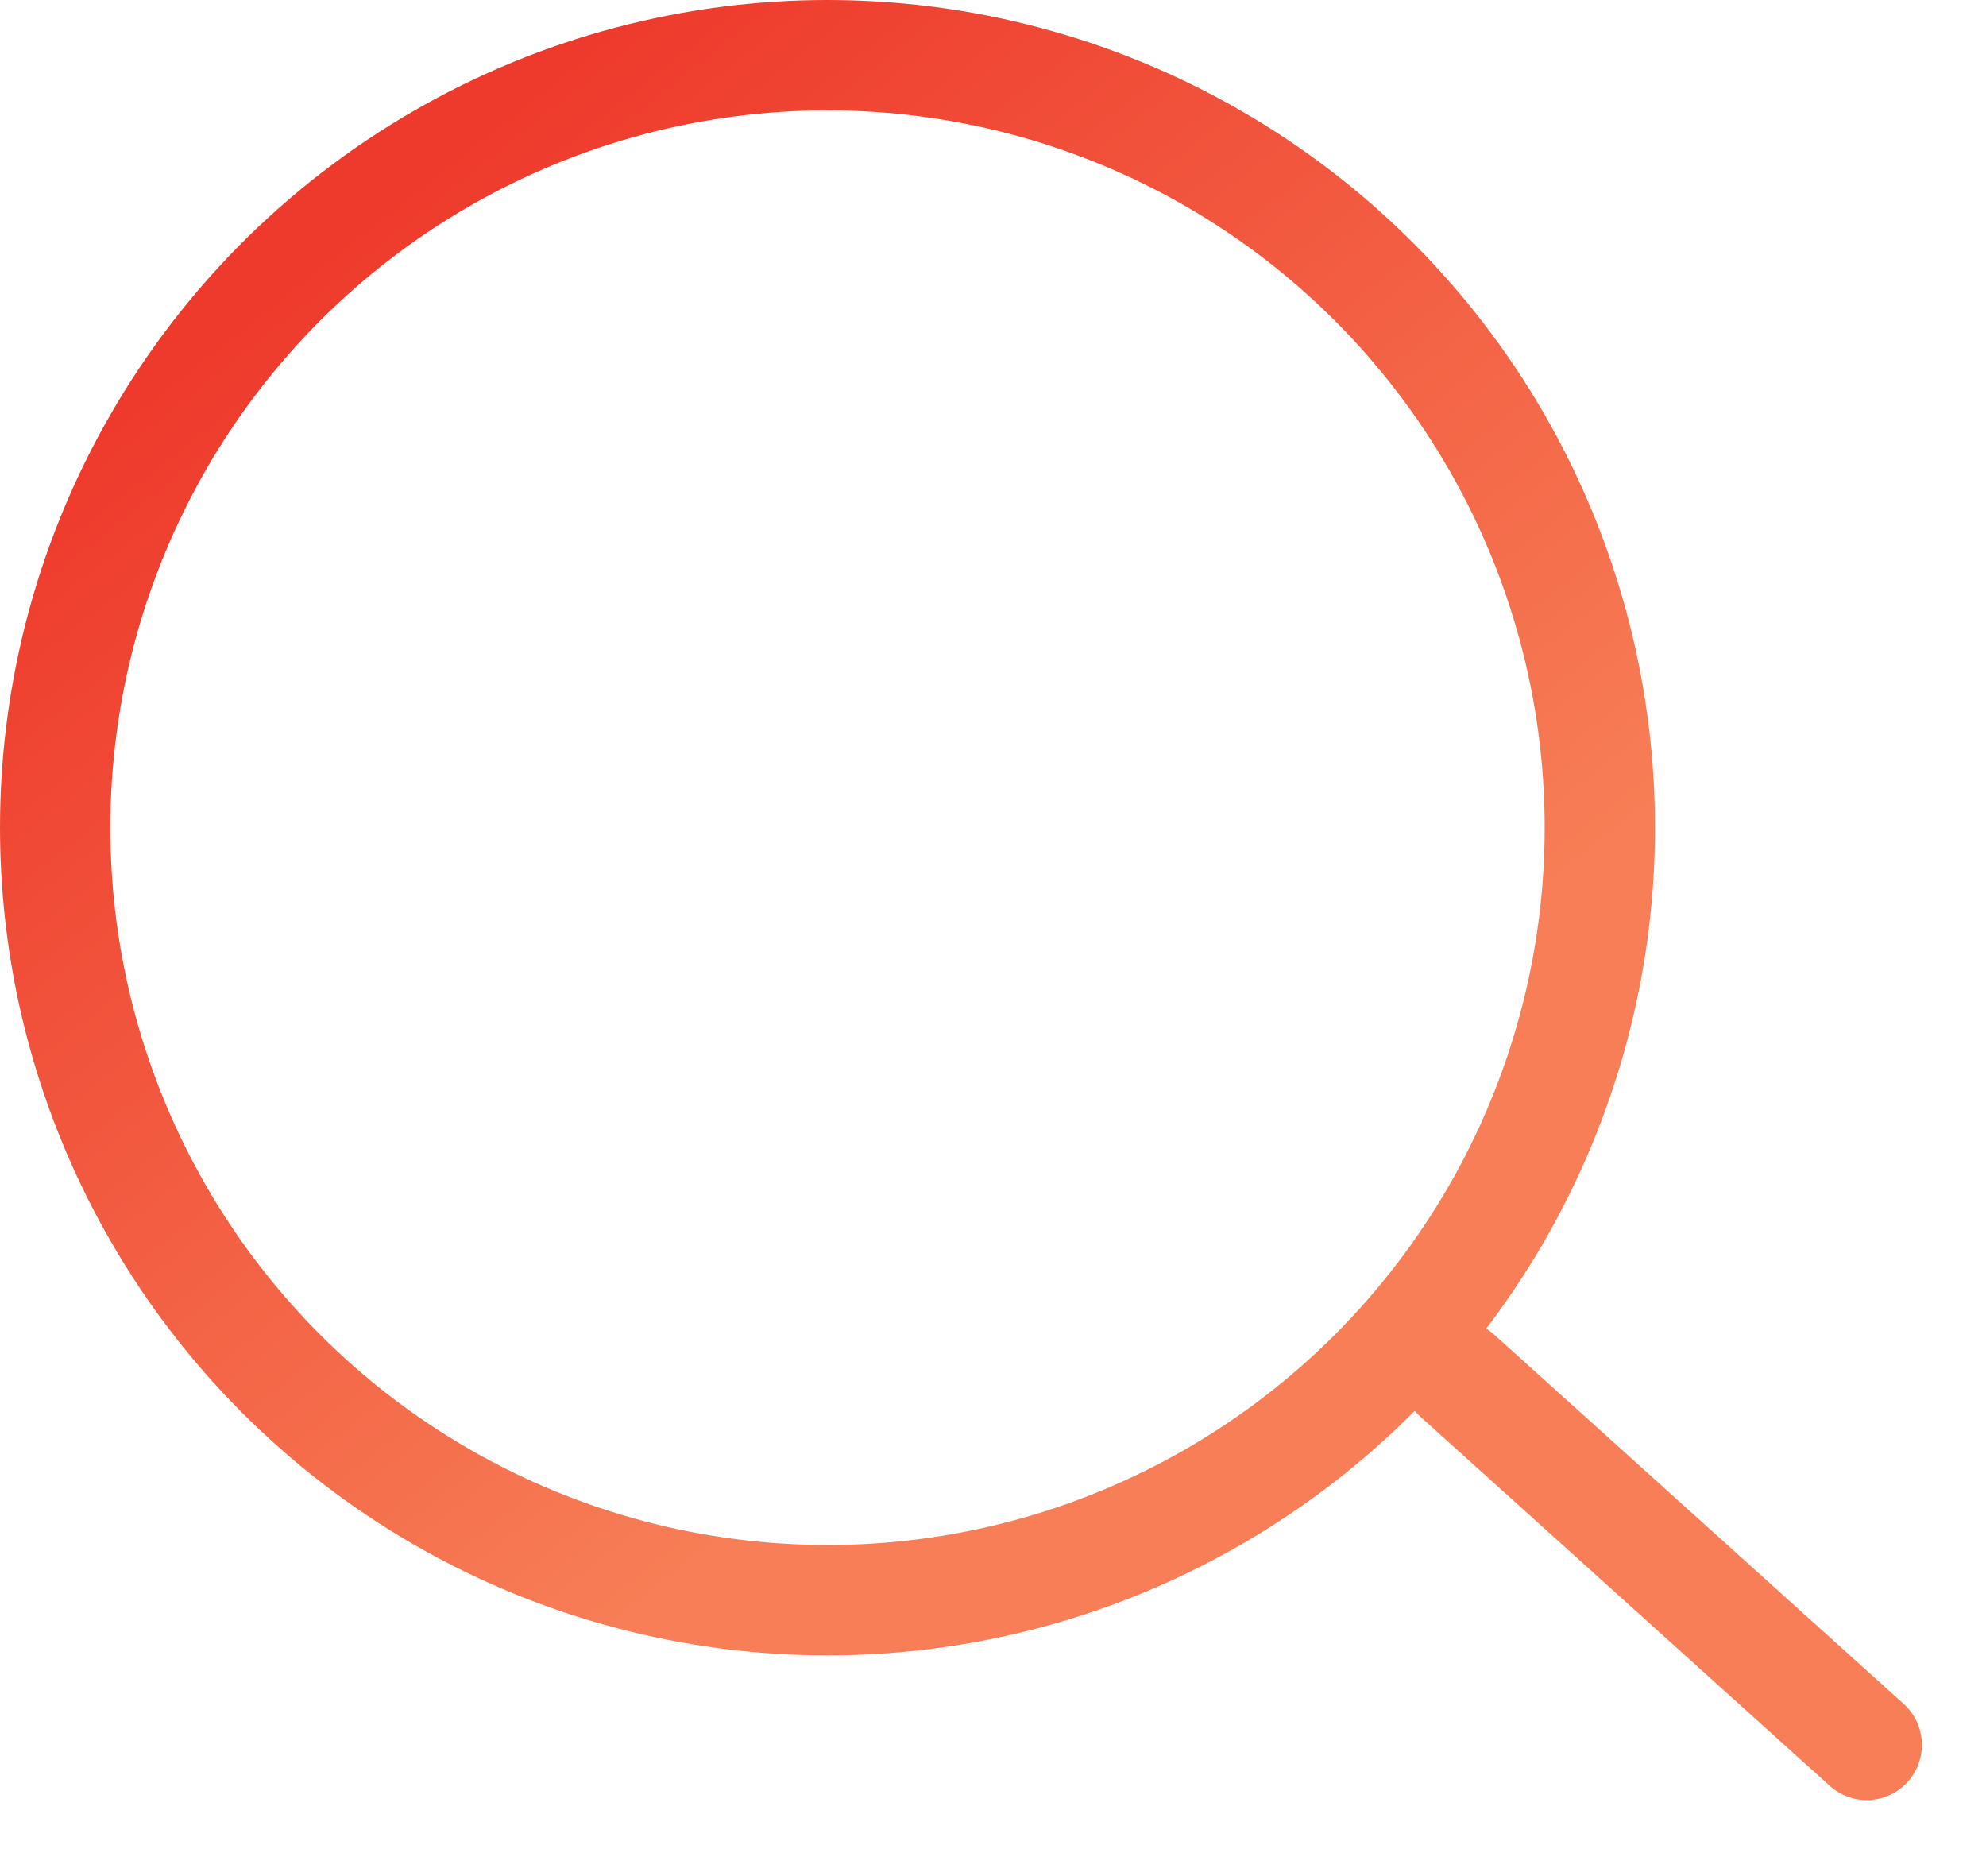 <svg width="36" height="34" viewBox="0 0 36 34" fill="none" xmlns="http://www.w3.org/2000/svg">
<circle cx="15" cy="15" r="14" stroke="url(#paint0_linear)" stroke-width="2"/>
<line x1="26.412" y1="24.927" x2="33.838" y2="31.622" stroke="url(#paint1_linear)" stroke-width="2" stroke-linecap="round" stroke-linejoin="round"/>
<defs>
<linearGradient id="paint0_linear" x1="6" y1="4.5" x2="23" y2="26" gradientUnits="userSpaceOnUse">
<stop stop-color="#EE3A2C"/>
<stop offset="0.833" stop-color="#F77E56"/>
<stop offset="1" stop-color="#F77E56"/>
</linearGradient>
<linearGradient id="paint1_linear" x1="29.455" y1="29.017" x2="28.786" y2="29.76" gradientUnits="userSpaceOnUse">
<stop stop-color="#F77E56"/>
<stop offset="1" stop-color="#FCAC46"/>
</linearGradient>
</defs>
</svg>
